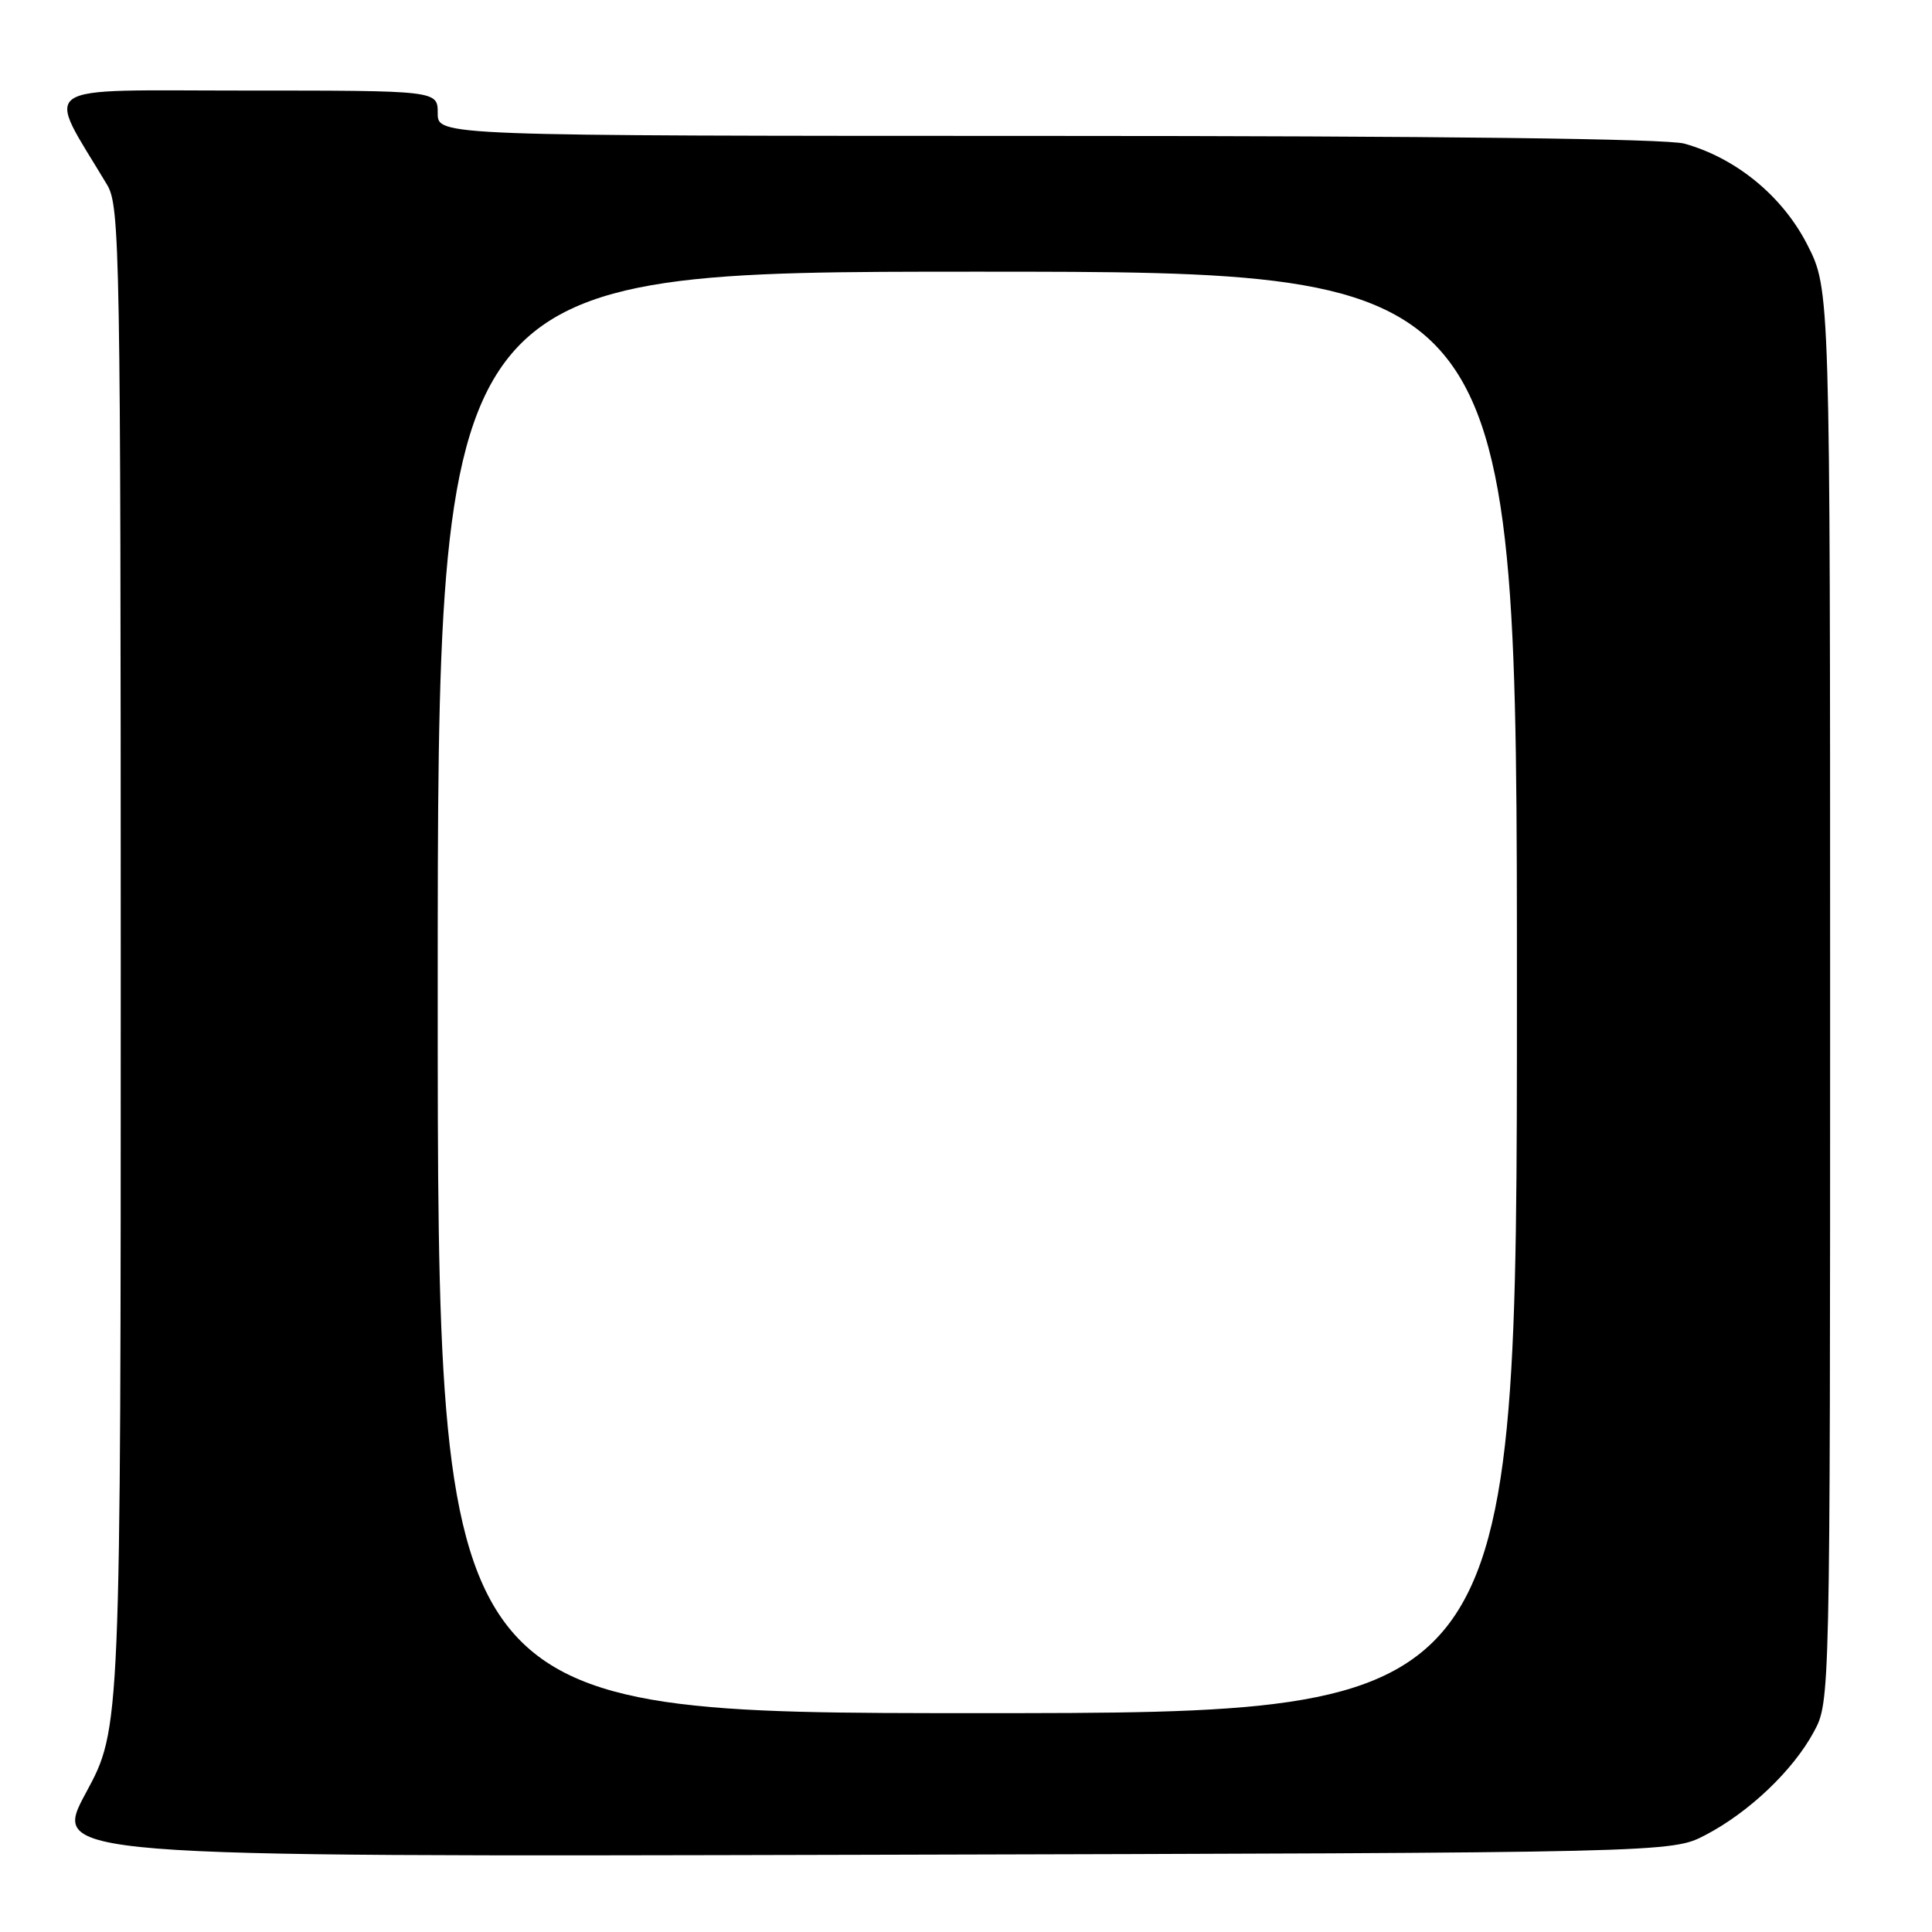 <?xml version="1.0" encoding="UTF-8" standalone="no"?>
<!DOCTYPE svg PUBLIC "-//W3C//DTD SVG 1.1//EN" "http://www.w3.org/Graphics/SVG/1.1/DTD/svg11.dtd" >
<svg xmlns="http://www.w3.org/2000/svg" xmlns:xlink="http://www.w3.org/1999/xlink" version="1.1" viewBox="0 0 256 256">
 <g >
 <path fill="currentColor"
d=" M 226.00 243.14 C 231.76 240.13 237.58 234.59 240.33 229.50 C 242.50 225.50 242.50 225.50 242.50 131.93 C 242.50 38.36 242.50 38.36 239.48 32.43 C 236.20 26.00 230.05 20.94 223.18 19.03 C 220.81 18.38 190.62 18.01 138.75 18.01 C 58.00 18.00 58.00 18.00 58.00 15.00 C 58.00 12.00 58.00 12.00 32.46 12.00 C 4.18 12.00 5.99 10.76 14.20 24.50 C 15.89 27.33 15.99 33.19 16.00 128.26 C 16.00 229.02 16.00 229.02 11.40 237.53 C 6.80 246.04 6.80 246.04 114.15 245.77 C 221.50 245.50 221.50 245.50 226.00 243.14 Z  M 58.00 131.50 C 58.00 36.00 58.00 36.00 129.50 36.00 C 201.00 36.00 201.00 36.00 201.00 131.50 C 201.00 227.00 201.00 227.00 129.50 227.00 C 58.00 227.00 58.00 227.00 58.00 131.50 Z "/>
</g>
</svg>